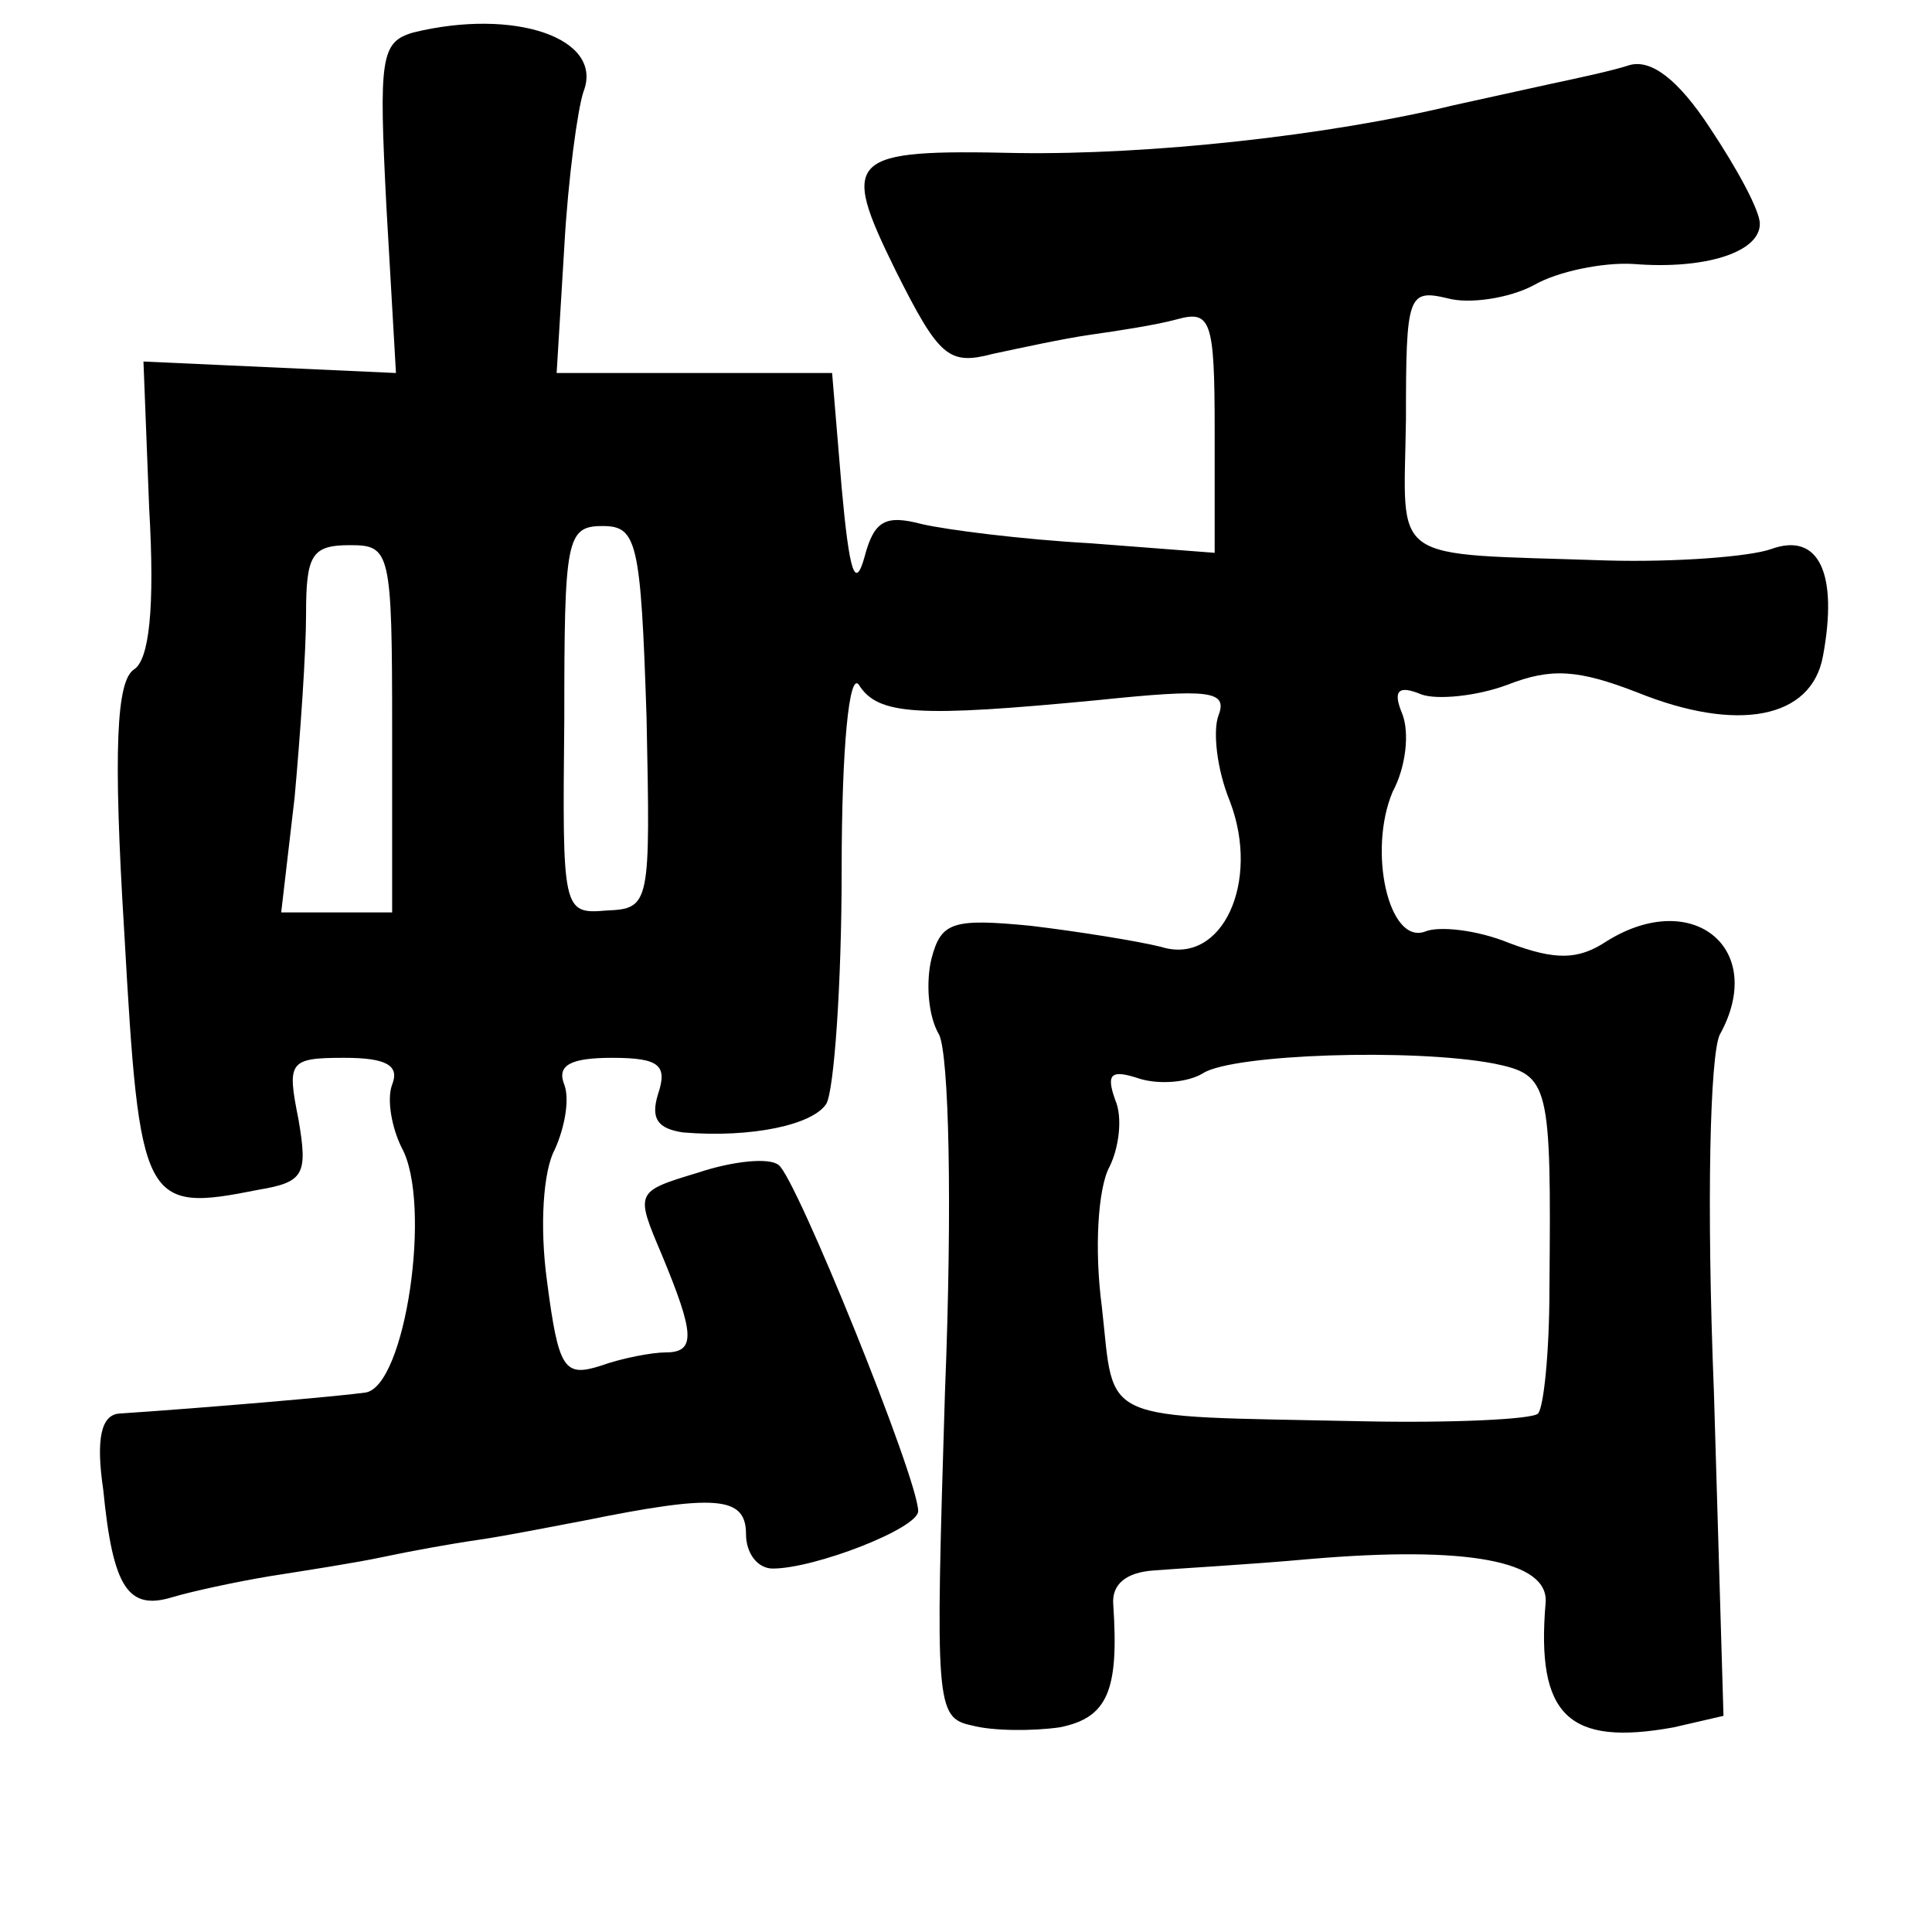 <?xml version="1.0" standalone="no"?>
<!DOCTYPE svg PUBLIC "-//W3C//DTD SVG 20010904//EN"
 "http://www.w3.org/TR/2001/REC-SVG-20010904/DTD/svg10.dtd">
<svg version="1.0" xmlns="http://www.w3.org/2000/svg"
 width="101pt" height="101pt" viewBox="0 0 101 101"
 preserveAspectRatio="xMidYMid meet">
<g transform="translate(0,101) scale(0.1,-0.1)"
fill="#000000" stroke="none">
<path d="M216 993 c-17 -5 -18 -13 -14 -91 l5 -87 -66 3 -66 3 3 -77 c3 -52 0
-79 -8 -84 -9 -6 -11 -41 -5 -138 8 -142 10 -146 70 -134 24 4 26 8 21 37 -6
30 -5 32 24 32 22 0 29 -4 25 -14 -3 -8 0 -23 5 -33 16 -29 2 -125 -19 -128
-14 -2 -84 -8 -129 -11 -9 -1 -12 -13 -8 -40 5 -51 13 -63 36 -56 10 3 33 8
51 11 19 3 45 7 59 10 14 3 36 7 50 9 14 2 39 7 55 10 69 14 85 13 85 -7 0
-10 6 -18 14 -18 22 0 76 21 76 30 0 17 -64 175 -73 181 -5 4 -24 2 -42 -4
-33 -10 -33 -10 -19 -43 17 -41 18 -51 2 -51 -7 0 -23 -3 -34 -7 -19 -6 -22
-2 -28 44 -4 29 -2 58 4 69 5 11 8 26 5 34 -4 10 3 14 25 14 25 0 29 -4 24
-19 -4 -13 0 -18 13 -20 36 -3 68 4 75 15 4 7 8 62 8 122 0 65 4 104 9 97 10
-16 31 -17 125 -8 58 6 68 5 63 -8 -3 -8 -1 -28 6 -45 16 -42 -4 -86 -36 -76
-12 3 -43 8 -68 11 -41 4 -47 2 -52 -17 -3 -12 -2 -30 4 -40 5 -11 7 -87 3
-187 -5 -163 -5 -170 14 -174 11 -3 32 -3 46 -1 25 5 31 19 28 64 -1 11 7 17
21 18 12 1 49 3 82 6 82 7 125 -1 123 -23 -5 -59 12 -75 67 -65 l26 6 -5 169
c-4 100 -2 176 3 187 25 45 -14 77 -59 49 -15 -10 -27 -10 -51 -1 -17 7 -37 9
-44 6 -19 -7 -30 42 -17 73 7 13 9 31 5 41 -5 12 -2 15 10 10 8 -3 29 -1 45 5
23 9 37 8 68 -4 52 -21 91 -14 97 19 8 43 -2 65 -27 56 -11 -4 -50 -7 -86 -6
-116 4 -106 -3 -105 74 0 65 1 68 22 63 11 -3 32 0 45 7 12 7 36 12 52 11 37
-3 66 6 66 21 0 7 -12 29 -26 50 -17 26 -31 36 -42 33 -9 -3 -28 -7 -42 -10
-14 -3 -36 -8 -50 -11 -66 -16 -159 -26 -228 -25 -89 2 -93 -2 -64 -61 23 -46
28 -50 51 -44 14 3 37 8 51 10 14 2 34 5 45 8 18 5 20 0 20 -58 l0 -64 -65 5
c-36 2 -75 7 -88 10 -19 5 -25 2 -30 -17 -5 -18 -8 -8 -12 36 l-5 60 -72 0
-72 0 4 66 c2 36 7 72 10 81 11 28 -36 44 -89 31z m122 -358 c2 -98 2 -100
-21 -101 -23 -2 -23 0 -22 100 0 94 1 101 20 101 18 0 20 -8 23 -100z m-133
-6 l0 -96 -29 0 -29 0 7 60 c3 33 6 76 6 96 0 31 3 36 23 36 21 0 22 -3 22
-96z m576 -175 c29 -6 30 -10 29 -118 0 -33 -3 -62 -6 -65 -3 -3 -45 -5 -92
-4 -140 3 -129 -2 -136 60 -4 30 -2 62 4 73 5 10 7 26 3 35 -5 14 -2 16 13 11
10 -3 25 -2 33 3 16 10 110 13 152 5z"/>
</g>
</svg>
